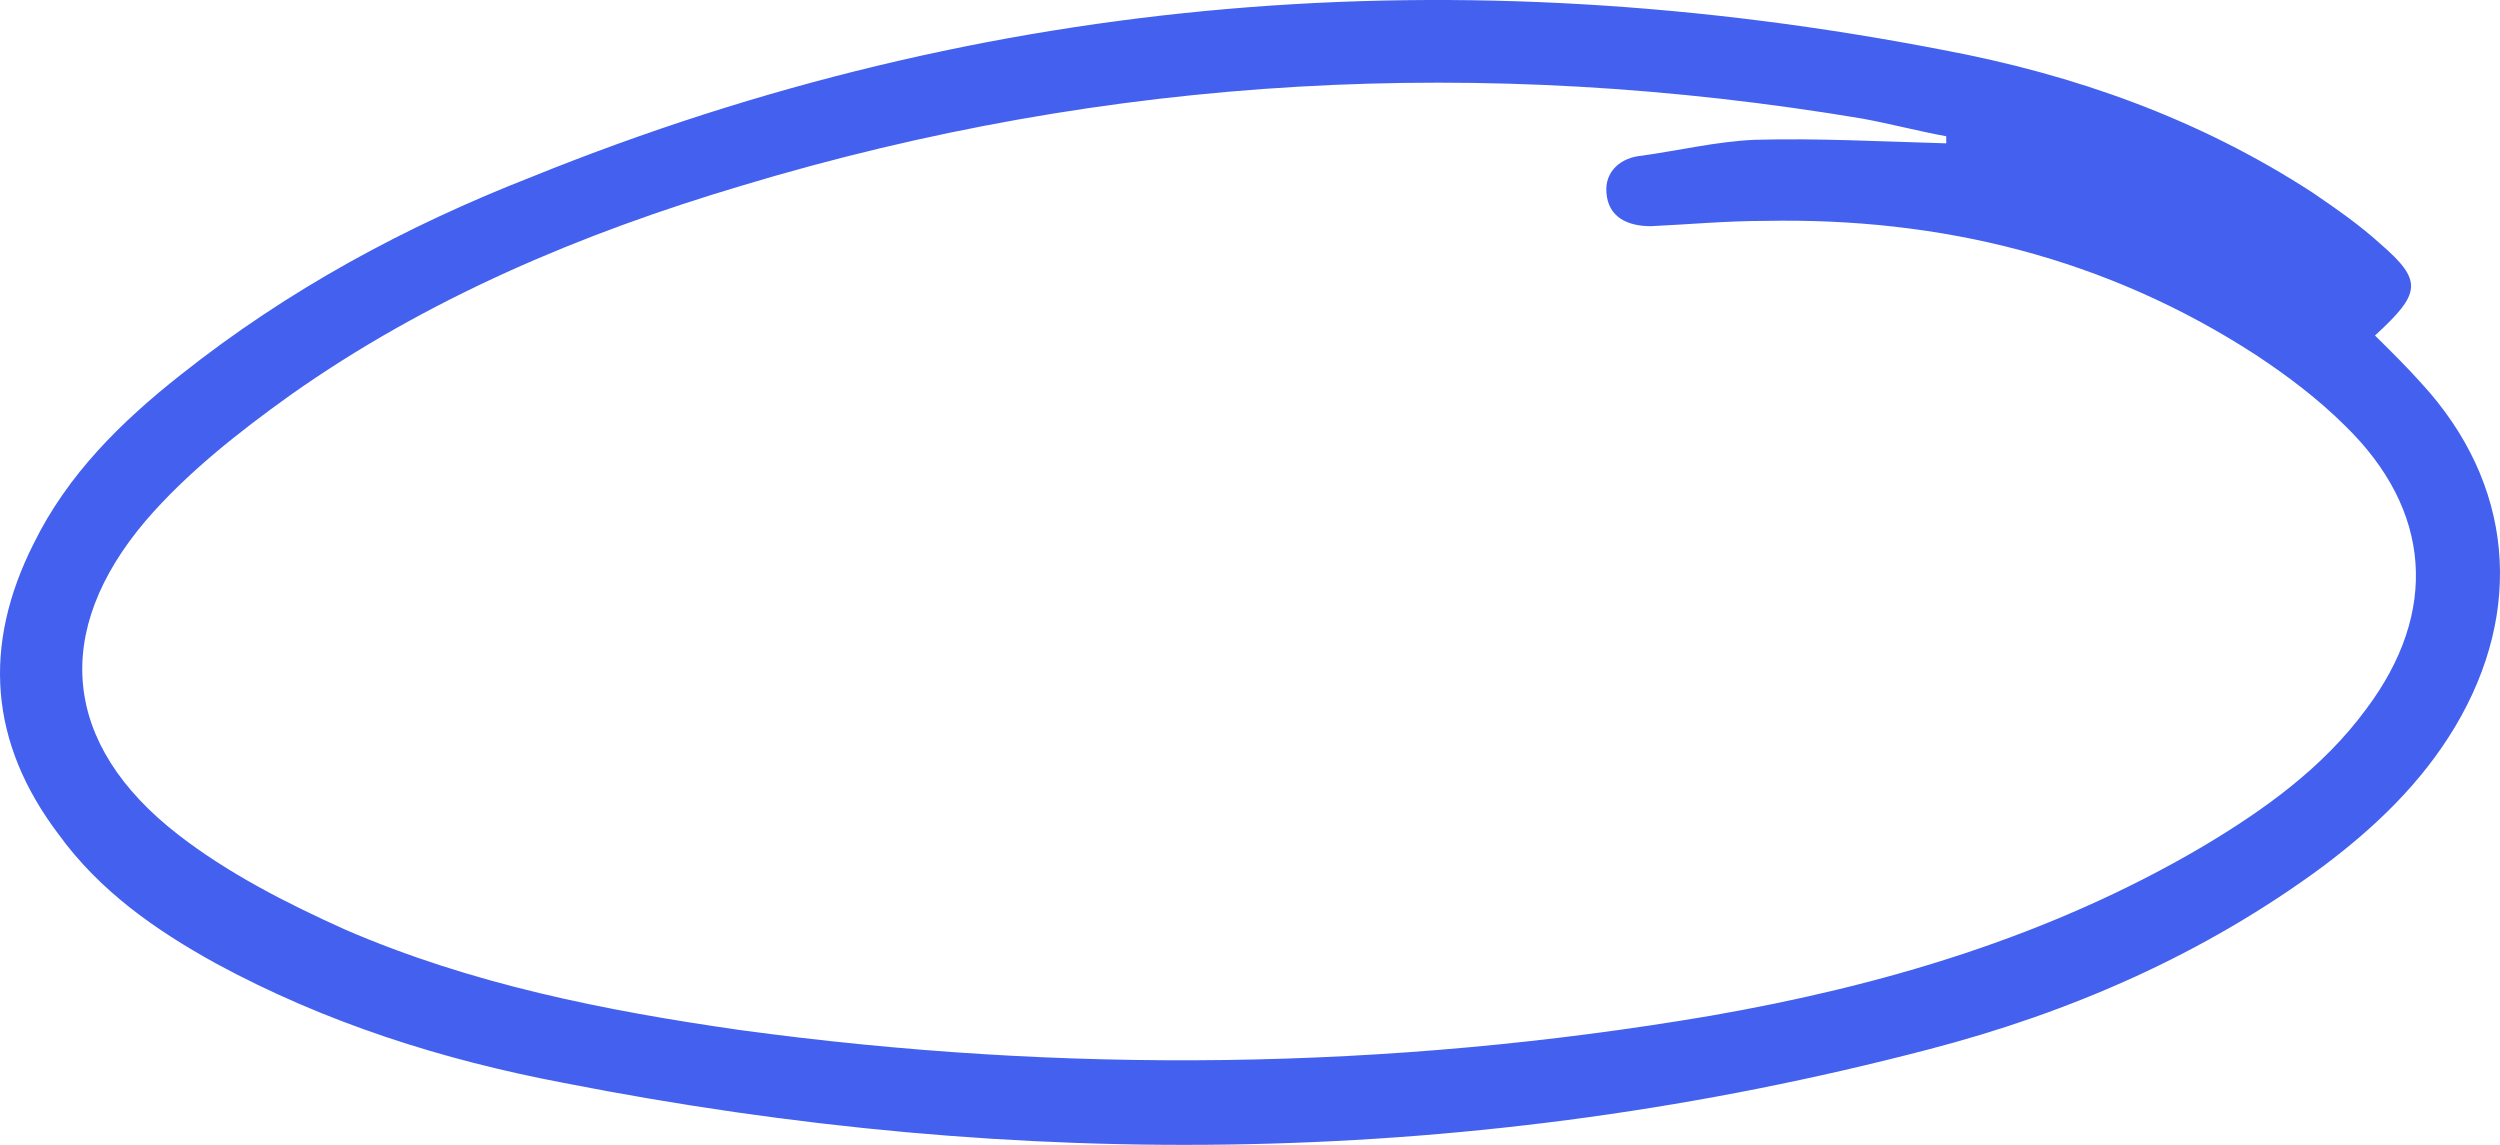 <svg width="107" height="49" viewBox="0 0 107 49" fill="none" xmlns="http://www.w3.org/2000/svg">
<g clip-path="url(#clip0_150_1583)">
<path d="M101.649 14.359C102.411 15.113 103.02 15.717 103.629 16.396C107.589 20.696 108.046 26.129 105.076 31.108C103.629 33.523 101.649 35.409 99.441 37.069C94.34 40.841 88.629 43.331 82.537 44.916C63.196 49.971 43.703 50.197 24.134 46.349C18.956 45.368 13.931 43.784 9.21 41.218C6.621 39.785 4.26 38.125 2.509 35.711C-0.461 31.787 -0.765 27.638 1.443 23.262C2.889 20.319 5.174 18.056 7.763 16.019C12.332 12.397 17.357 9.681 22.763 7.568C42.333 -0.354 62.511 -1.863 83.146 2.136C88.781 3.192 94.111 5.078 98.984 8.247C99.974 8.926 100.964 9.605 101.878 10.435C103.705 12.02 103.629 12.548 101.649 14.359ZM83.299 6.135C83.299 6.059 83.299 5.984 83.299 5.833C82.08 5.607 80.938 5.305 79.72 5.078C63.501 2.362 47.51 3.192 31.748 7.946C24.895 9.983 18.271 12.774 12.408 16.924C10.199 18.508 7.991 20.244 6.24 22.281C2.204 27.034 2.661 31.863 7.61 35.711C9.743 37.371 12.255 38.653 14.768 39.785C20.174 42.124 25.885 43.256 31.672 44.086C45.531 45.972 59.389 45.821 73.171 43.482C80.557 42.199 87.715 40.087 94.263 36.239C96.928 34.654 99.441 32.844 101.269 30.354C104.391 26.204 104.086 21.828 100.355 18.207C99.213 17.075 97.918 16.094 96.548 15.189C90.151 11.039 83.07 9.304 75.532 9.454C73.933 9.454 72.257 9.605 70.658 9.681C69.668 9.681 68.831 9.304 68.755 8.247C68.679 7.342 69.364 6.738 70.278 6.663C71.877 6.437 73.476 6.059 75.075 5.984C77.816 5.908 80.557 6.059 83.299 6.135Z" fill="#4361EE"/>
</g>
<defs>
<clipPath id="clip0_150_1583">
<rect width="107" height="49" fill="white"/>
</clipPath>
</defs>
</svg>
